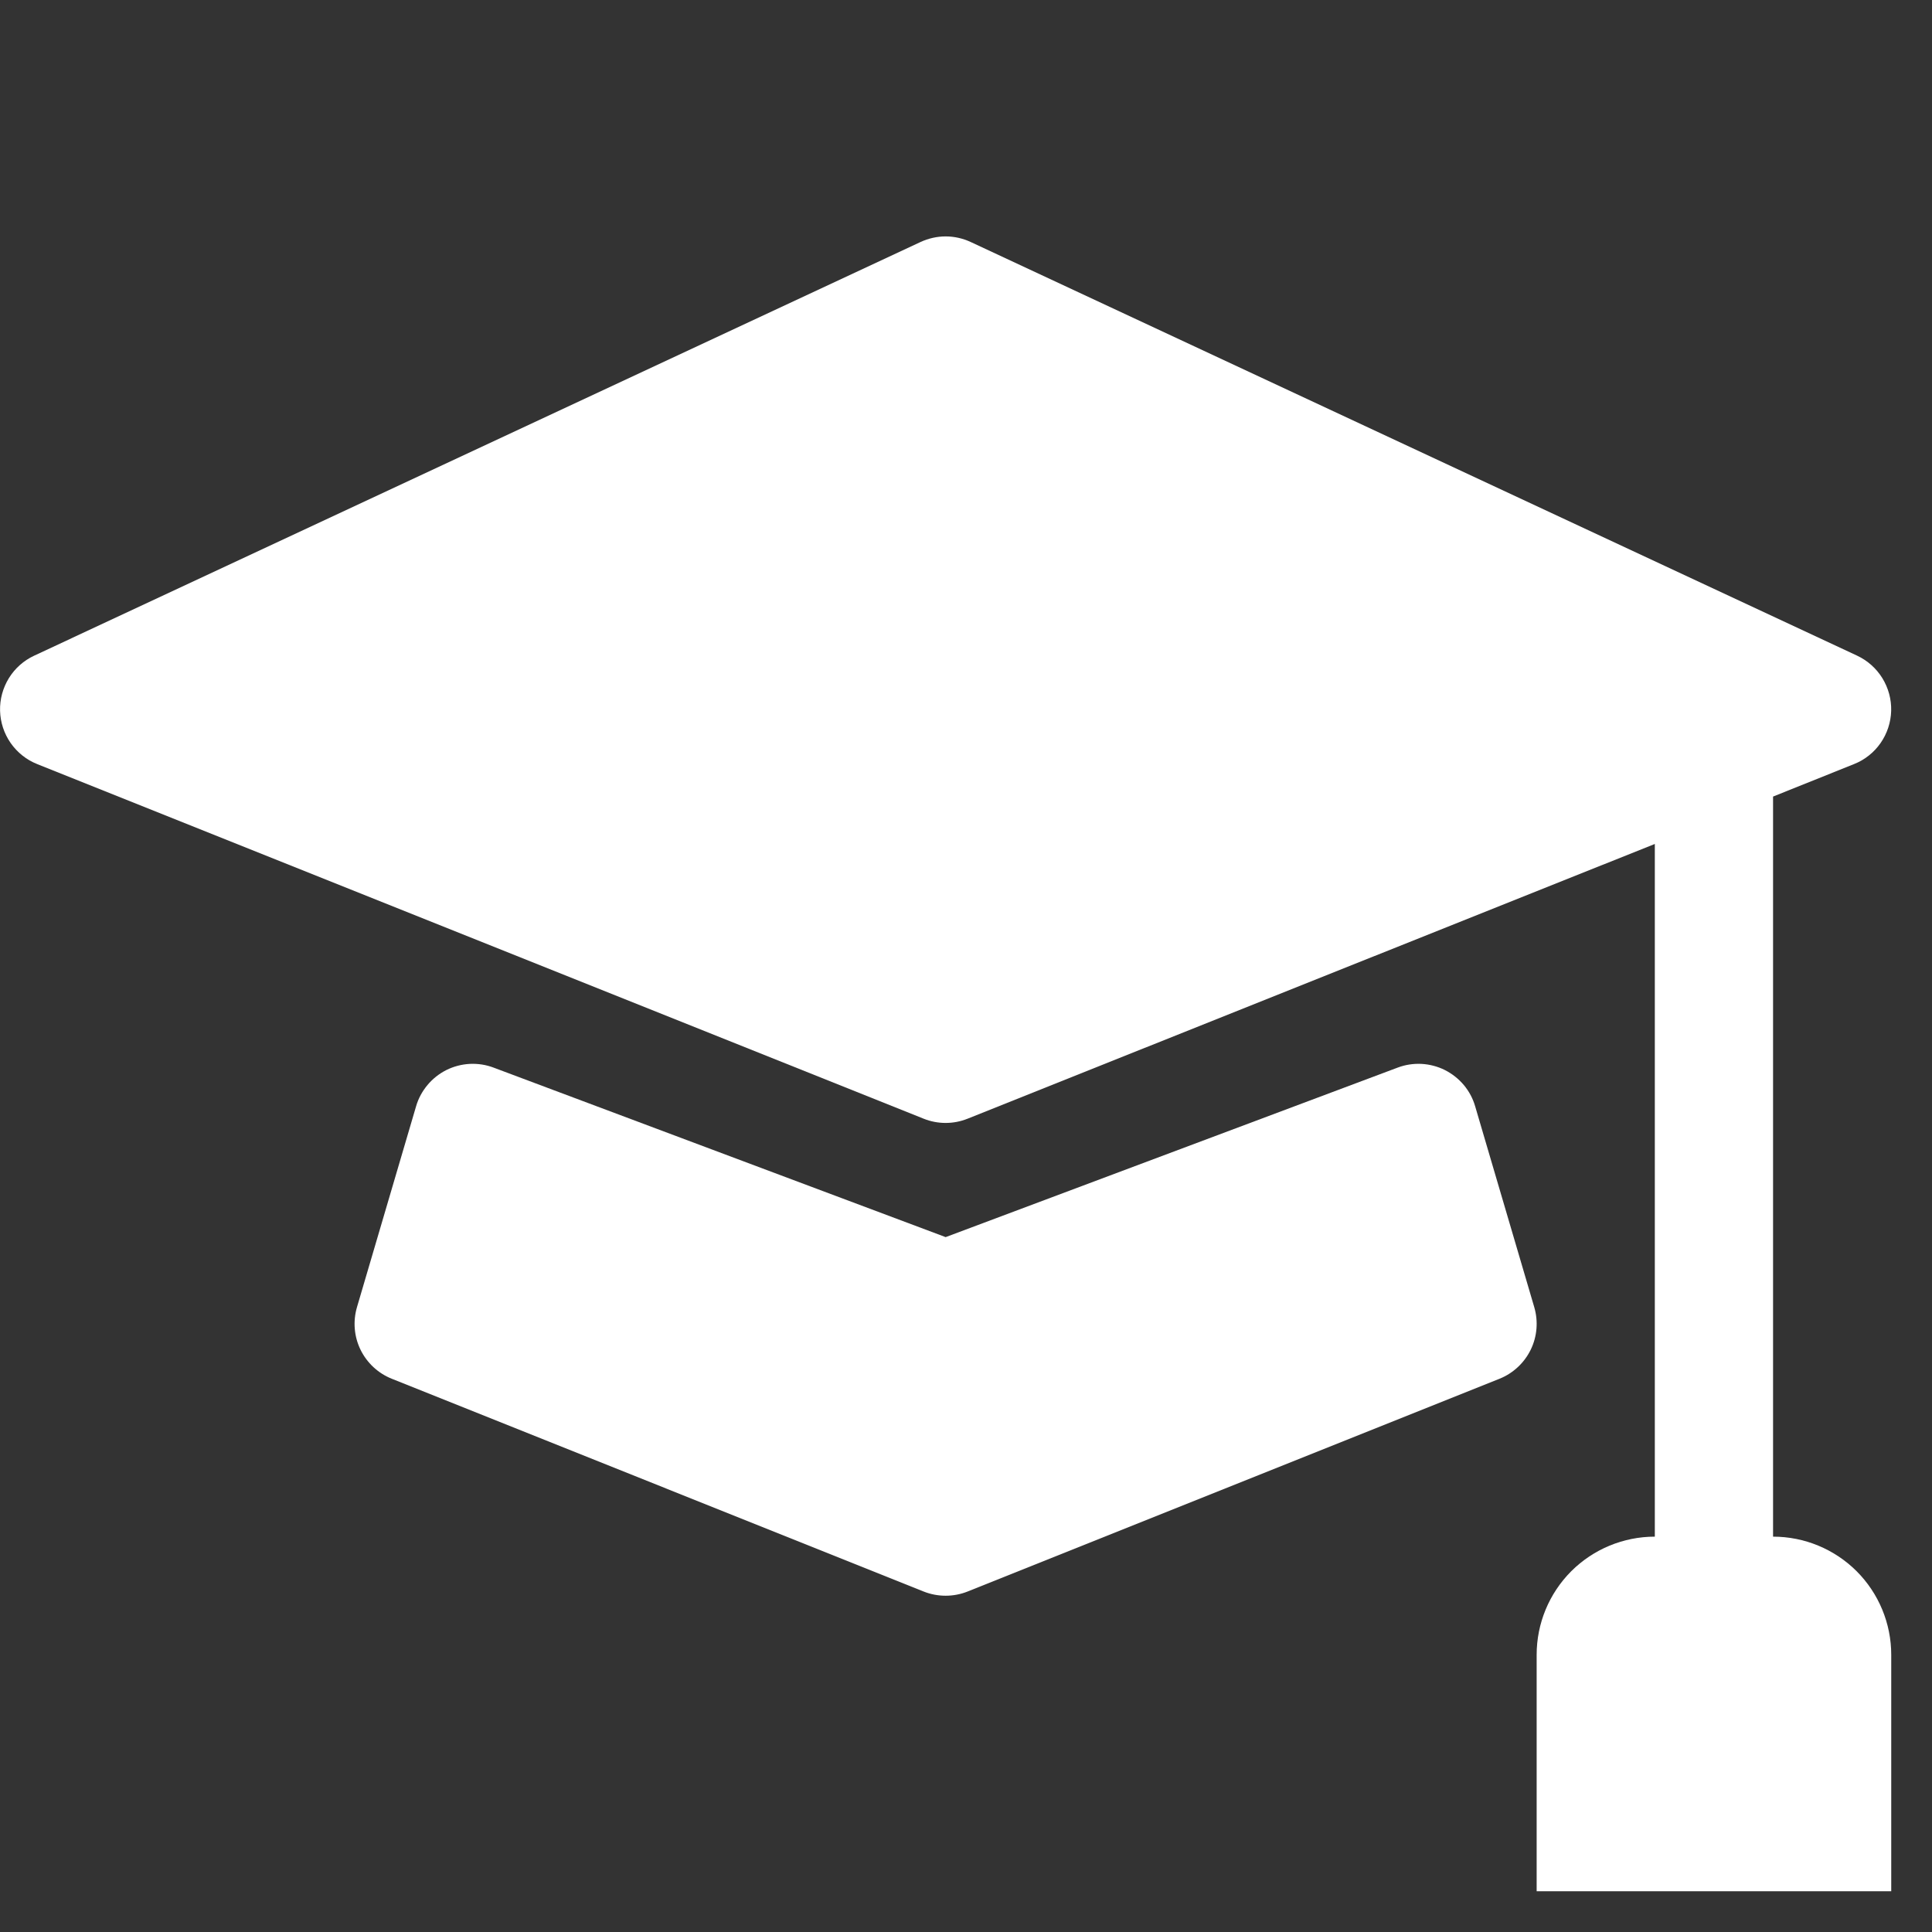 <svg width="30" height="30" viewBox="0 0 30 30" fill="none" xmlns="http://www.w3.org/2000/svg">
<rect x="0" y="0" width="30" height="30" fill="#333333" stroke="none"/>
<g clip-path="url(#clip0_533_127)">
<path d="M15.071 3.757C14.95 3.701 14.818 3.671 14.684 3.671C14.55 3.671 14.418 3.701 14.296 3.757L0.531 10.181C0.368 10.257 0.232 10.378 0.138 10.53C0.044 10.683 -0.004 10.859 0.001 11.038C0.006 11.217 0.063 11.39 0.165 11.537C0.268 11.684 0.41 11.798 0.576 11.864L14.342 17.371C14.561 17.459 14.806 17.459 15.025 17.371L25.696 13.105V23.861C25.21 23.861 24.743 24.054 24.398 24.398C24.054 24.743 23.861 25.209 23.861 25.696V29.367H29.367V25.696C29.367 25.209 29.174 24.743 28.83 24.398C28.485 24.054 28.019 23.861 27.532 23.861V12.369L28.791 11.864C28.957 11.798 29.1 11.684 29.202 11.537C29.304 11.39 29.361 11.217 29.366 11.038C29.371 10.859 29.323 10.683 29.229 10.53C29.135 10.378 28.999 10.257 28.837 10.181L15.071 3.757Z" fill="white"/>
<path d="M7.665 16.578C7.547 16.533 7.421 16.514 7.294 16.52C7.168 16.527 7.045 16.559 6.932 16.615C6.819 16.672 6.719 16.751 6.638 16.848C6.557 16.945 6.496 17.057 6.461 17.178L5.543 20.298C5.479 20.517 5.498 20.753 5.598 20.958C5.698 21.163 5.871 21.324 6.083 21.409L14.342 24.713C14.561 24.8 14.806 24.8 15.025 24.713L23.285 21.409C23.496 21.324 23.669 21.163 23.769 20.958C23.869 20.753 23.888 20.517 23.824 20.298L22.906 17.178C22.871 17.057 22.811 16.945 22.73 16.848C22.648 16.751 22.548 16.672 22.435 16.615C22.322 16.559 22.199 16.527 22.073 16.52C21.947 16.514 21.82 16.533 21.702 16.578L14.684 19.21L7.665 16.578Z" fill="white"/>
</g>
<defs>
<clipPath id="clip0_533_127">
<rect width="29.367" height="29.367" fill="white"/>
</clipPath>
</defs>
</svg>
